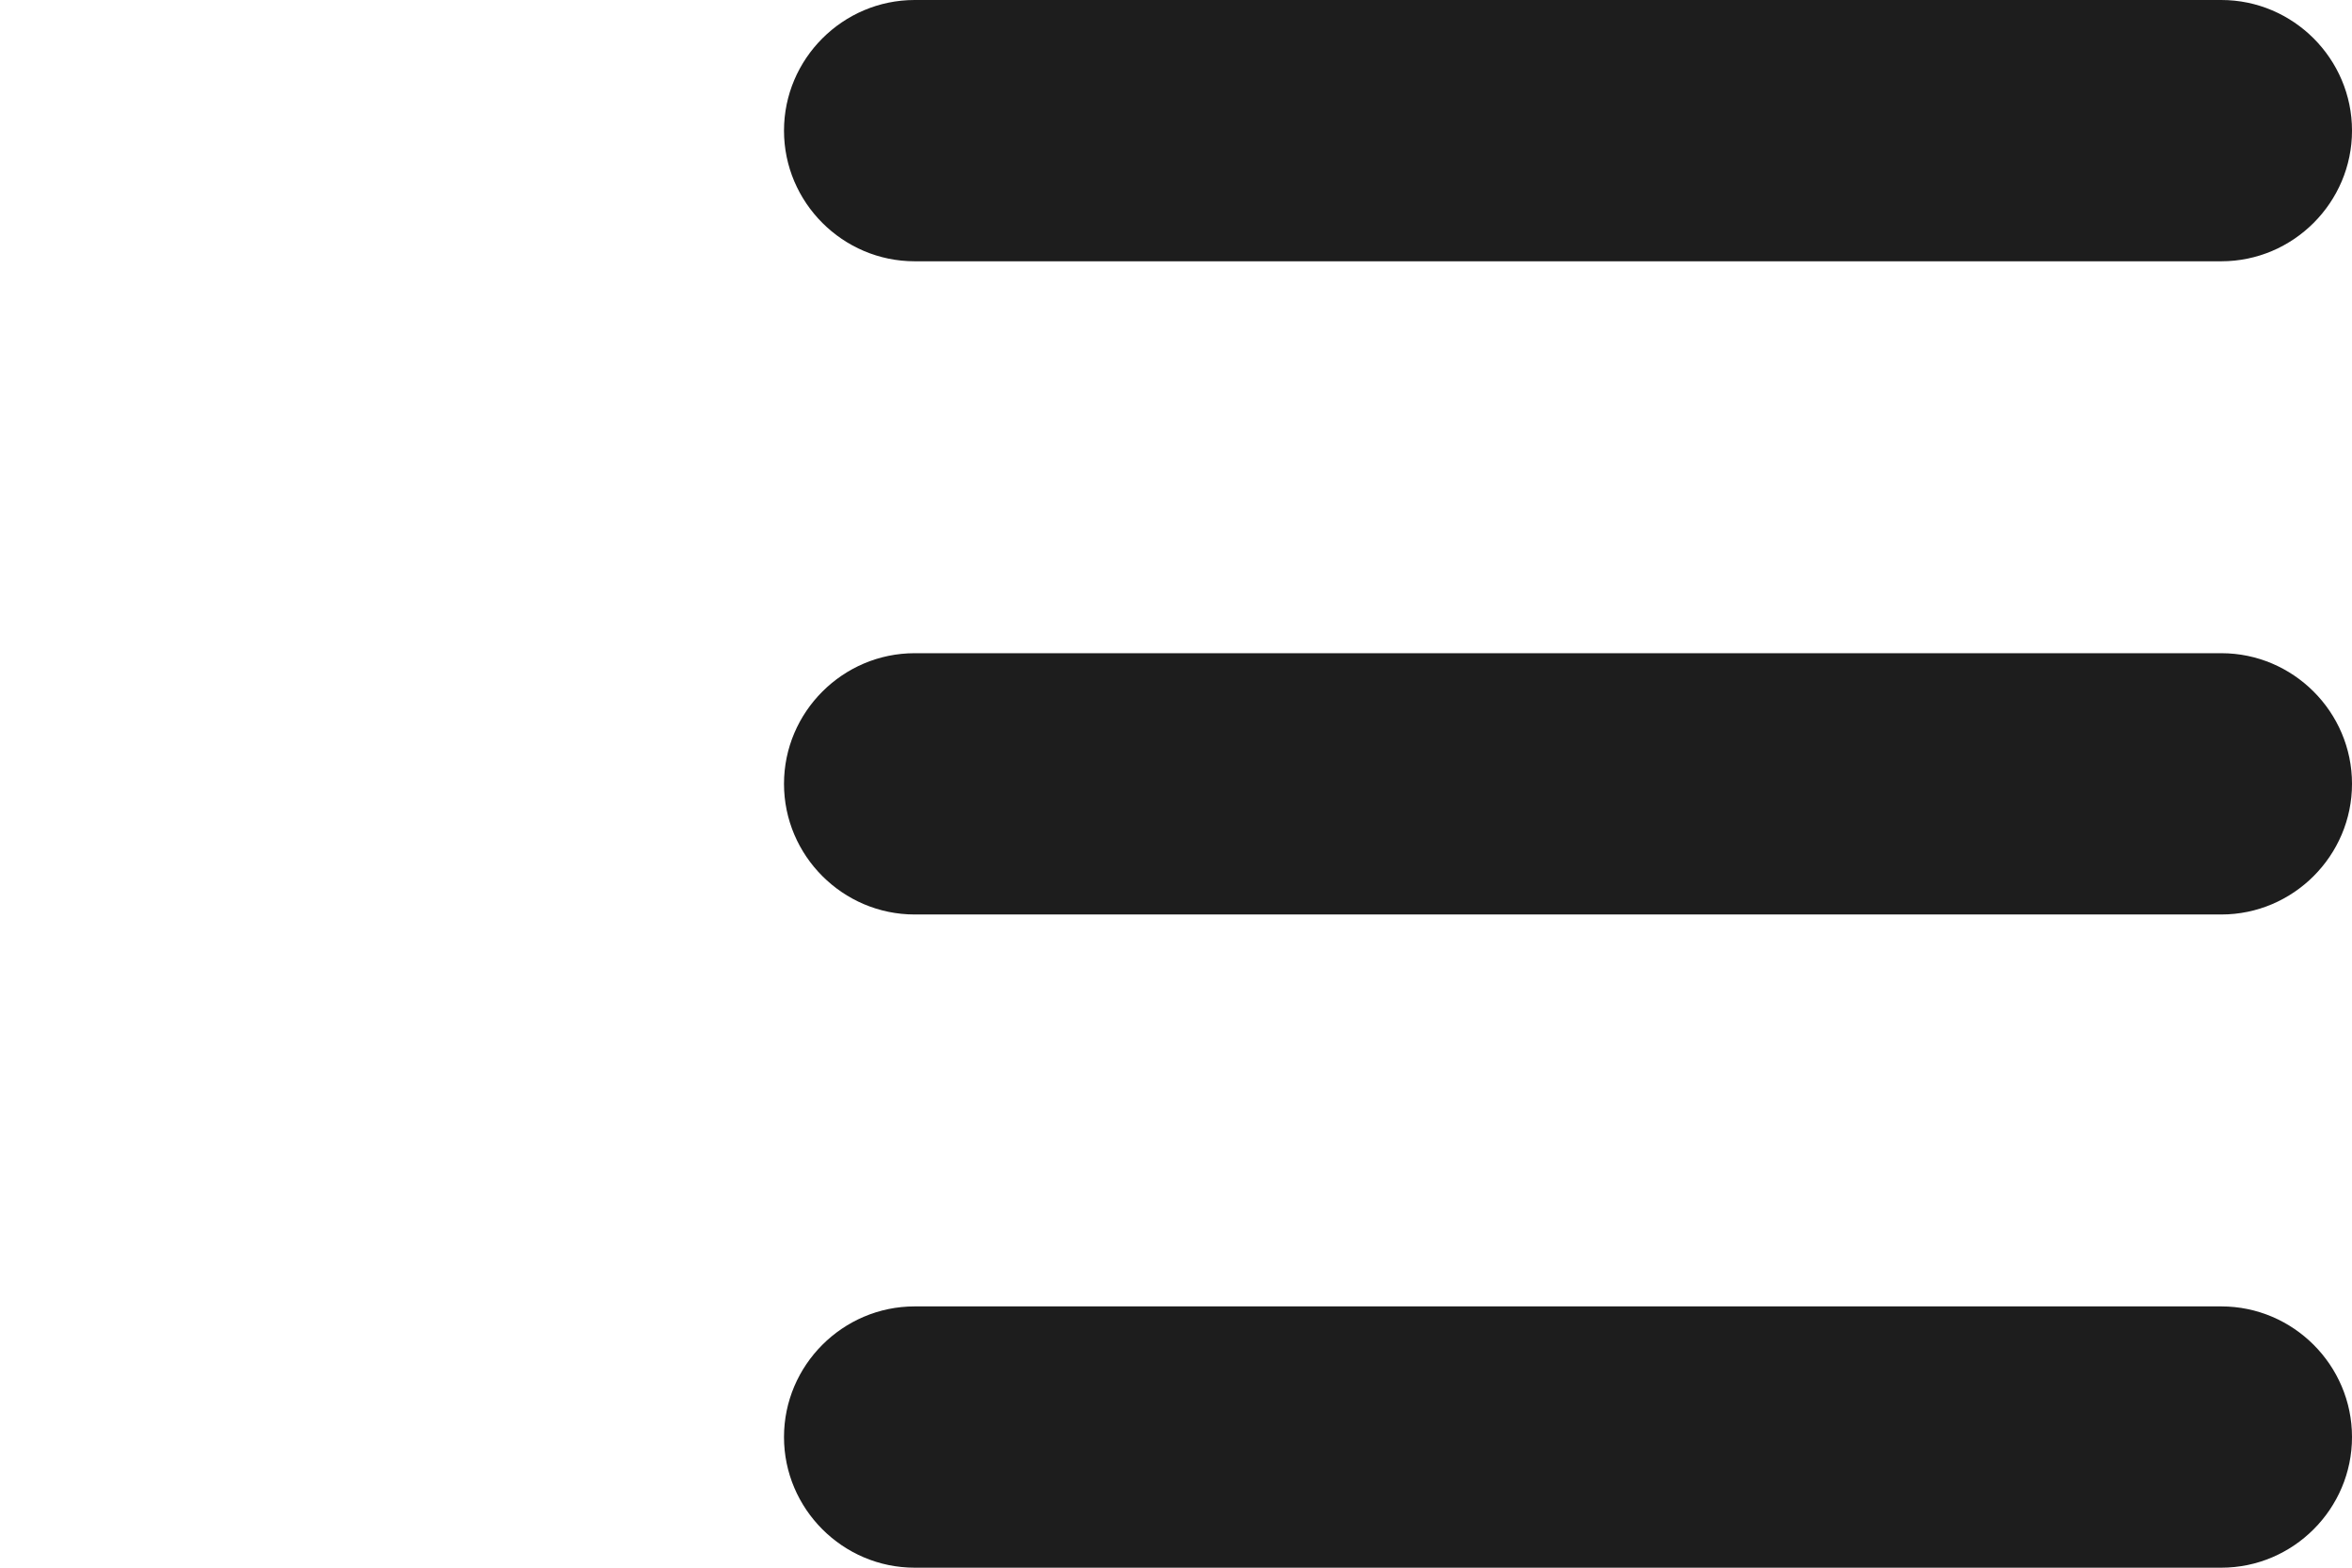 <svg version="1.1" viewBox="0 0 18 12" xmlns="http://www.w3.org/2000/svg">
 <title>menu</title>
 <desc>Created with Sketch.</desc>
 <g id="Icons" fill="none" fill-rule="evenodd">
  <g id="Rounded" transform="translate(-885 -3438)">
   <g id="Navigation" transform="translate(100 3378)">
    <g id="-Round-/-Navigation-/-menu" transform="translate(782 54)">
     <g transform="translate(0)">
      <polygon id="Path" points="0 0 24 0 24 24 0 24"/>
      <path id="🔹-Icon-Color" d="m10 18h10c0.55 0 1-0.45 1-1s-0.45-1-1-1h-10c-0.55 0-1 0.45-1 1s0.45 1 1 1zm0-5h10c0.55 0 1-0.45 1-1s-0.45-1-1-1h-10c-0.55 0-1 0.45-1 1s0.45 1 1 1zm-1-6c0 0.55 0.45 1 1 1h10c0.55 0 1-0.45 1-1s-0.45-1-1-1h-10c-0.55 0-1 0.45-1 1z" fill="#1d1d1d"/>
     </g>
    </g>
   </g>
  </g>
 </g>
</svg>
